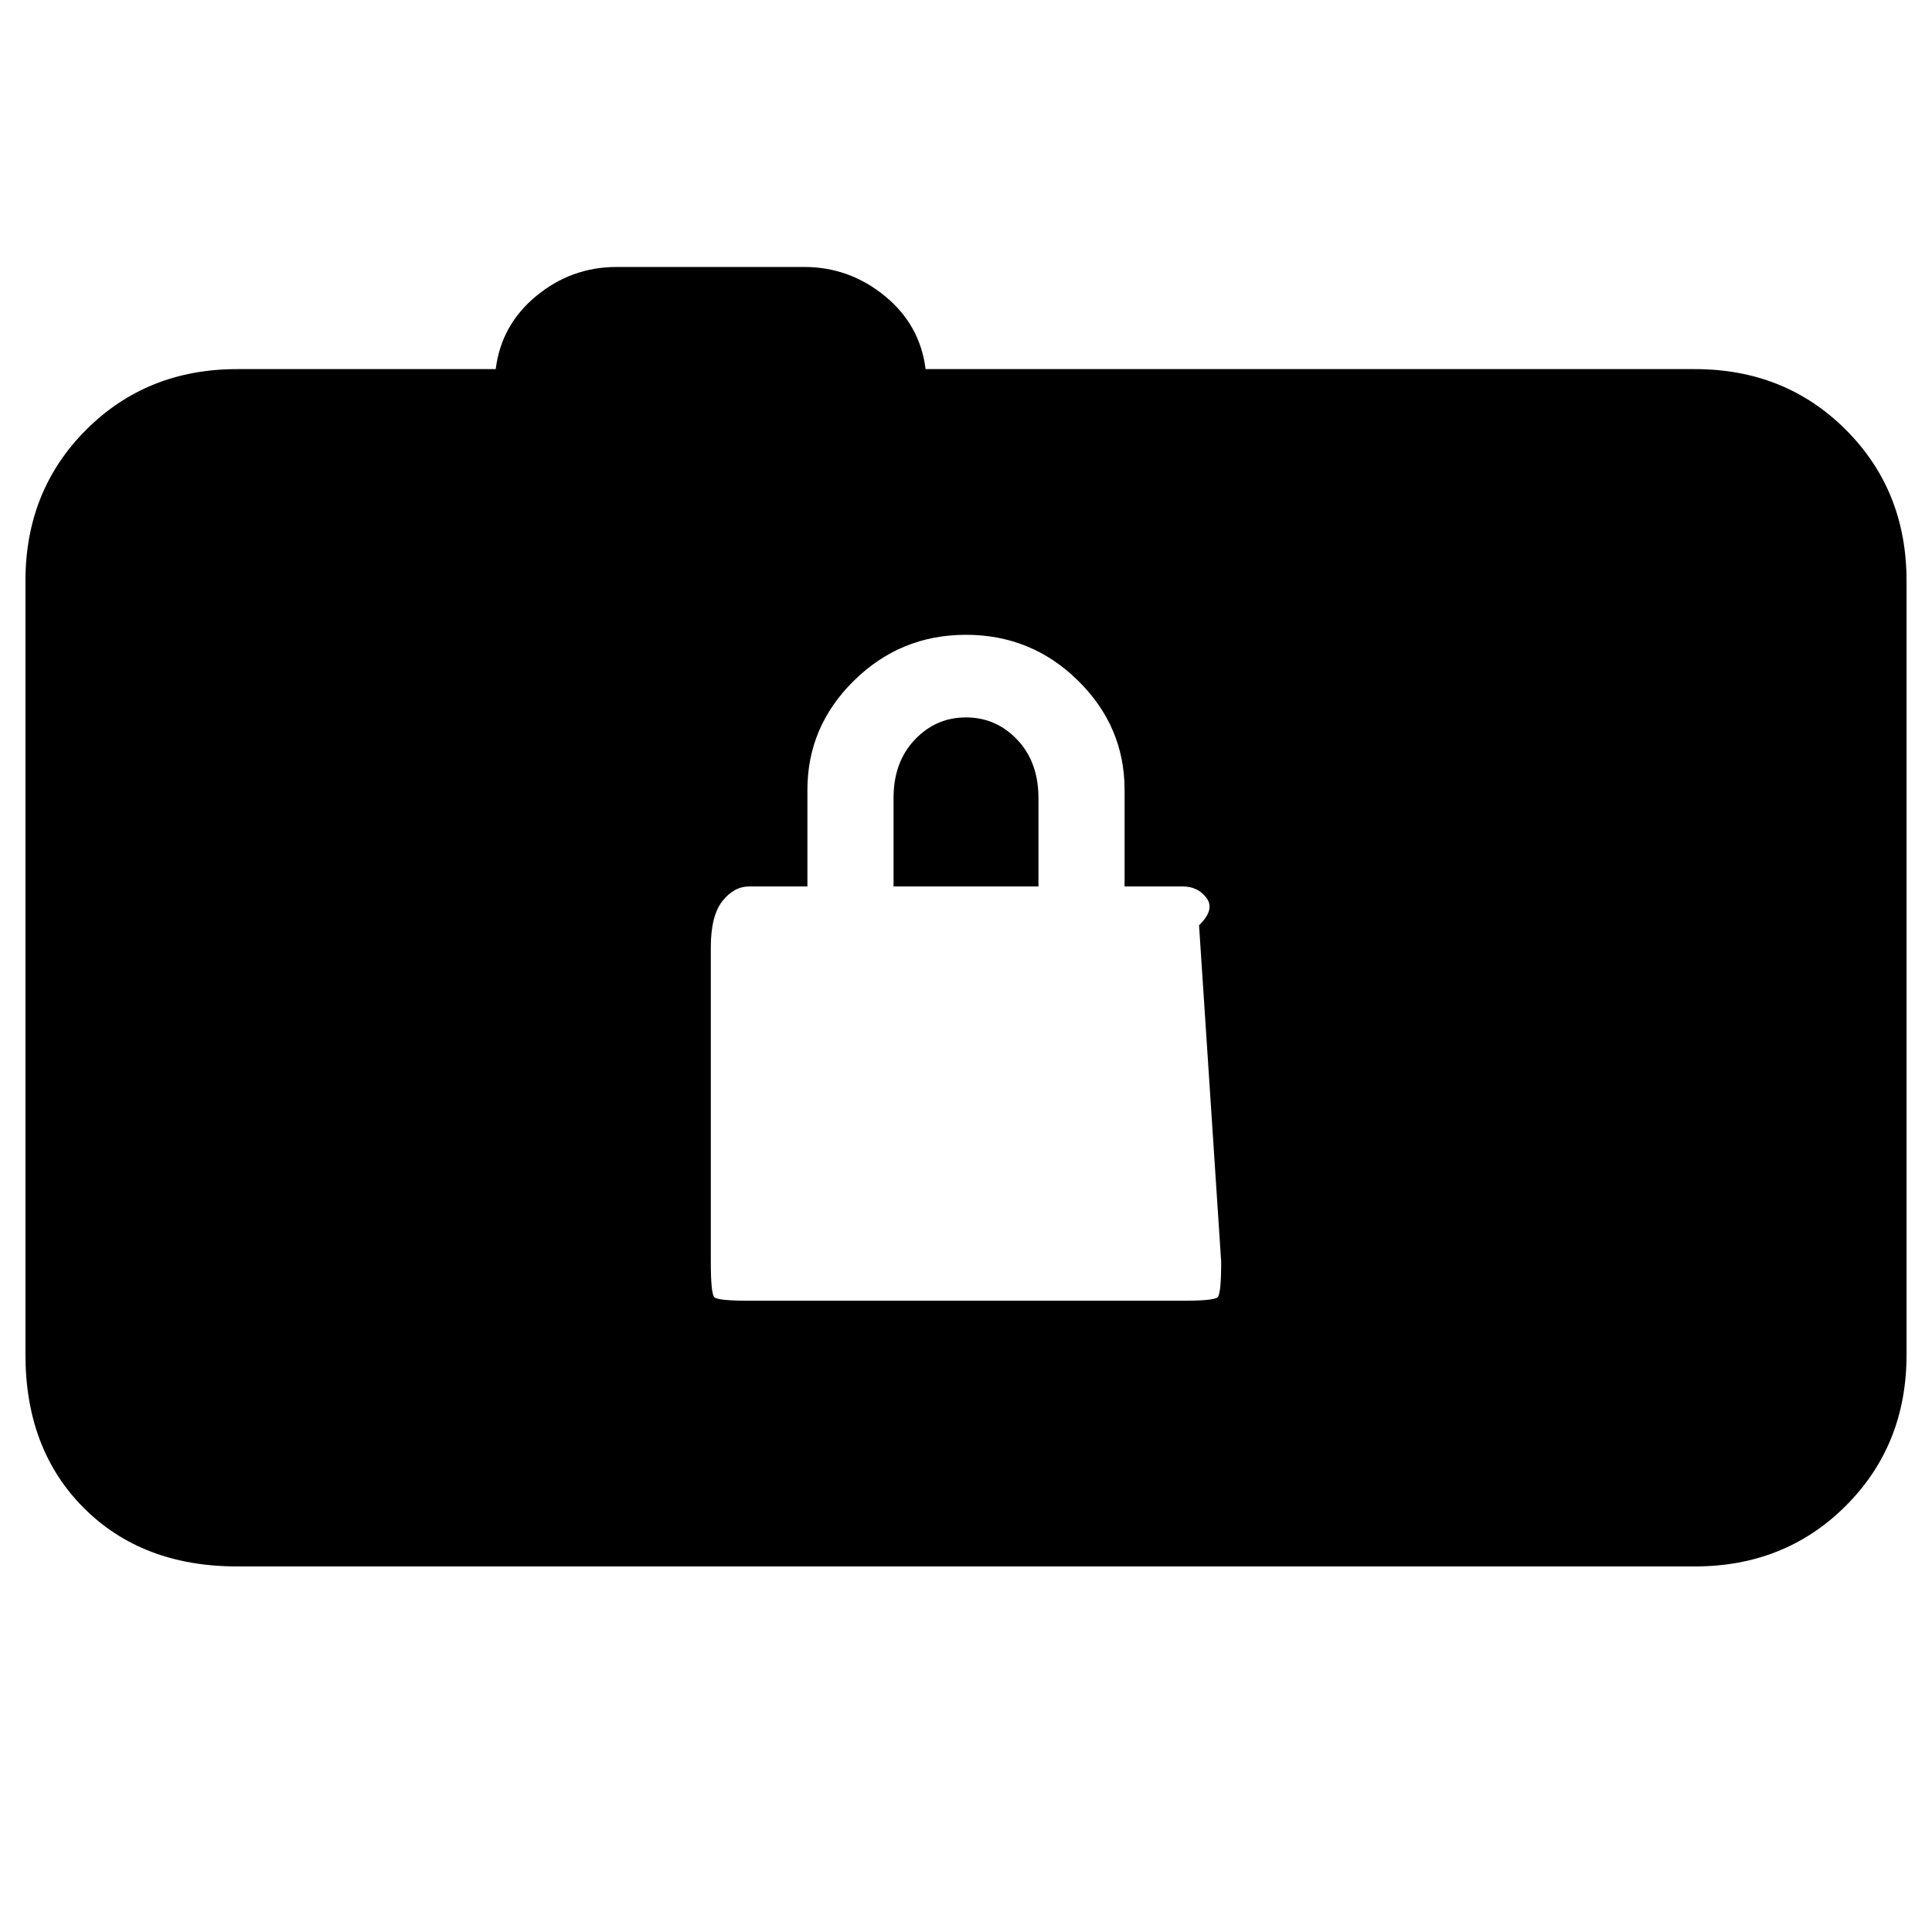 <svg xmlns="http://www.w3.org/2000/svg" height="20" viewBox="0 -960 960 960" width="20"><path d="M117.83-181.65q-47.11 0-76.15-29.03-29.03-29.04-29.03-76.15v-384.58q0-44.87 30.15-75.02 30.16-30.16 75.03-30.16h128.5q2.71-22 20.19-36.38 17.48-14.38 39.96-14.38h93.04q22.48 0 40.08 14.38 17.6 14.38 20.31 36.38h382.26q44.87 0 75.03 30.16 30.15 30.15 30.15 75.02v384.58q0 44.87-30.15 75.03-30.16 30.15-75.03 30.15H117.83Zm254.41-132.02h215.52q15.52 0 17.28-1.76 1.76-1.77 1.76-17.53l-11-167.28q8-7.76 3.74-13.52t-11.78-5.76H558.8v-48q0-31.52-23.14-54.28-23.14-22.77-55.66-22.77-32.52 0-55.66 22.77-23.14 22.76-23.14 54.28v48h-28.96q-7.52 0-13.28 7.26t-5.76 23.02v156.28q0 15.76 1.76 17.53 1.76 1.76 17.28 1.76ZM444-519.52v-44q0-17.76 10.5-28.88 10.5-11.12 25.5-11.12t25.5 11.12q10.5 11.12 10.5 28.88v44h-72Z"/></svg>